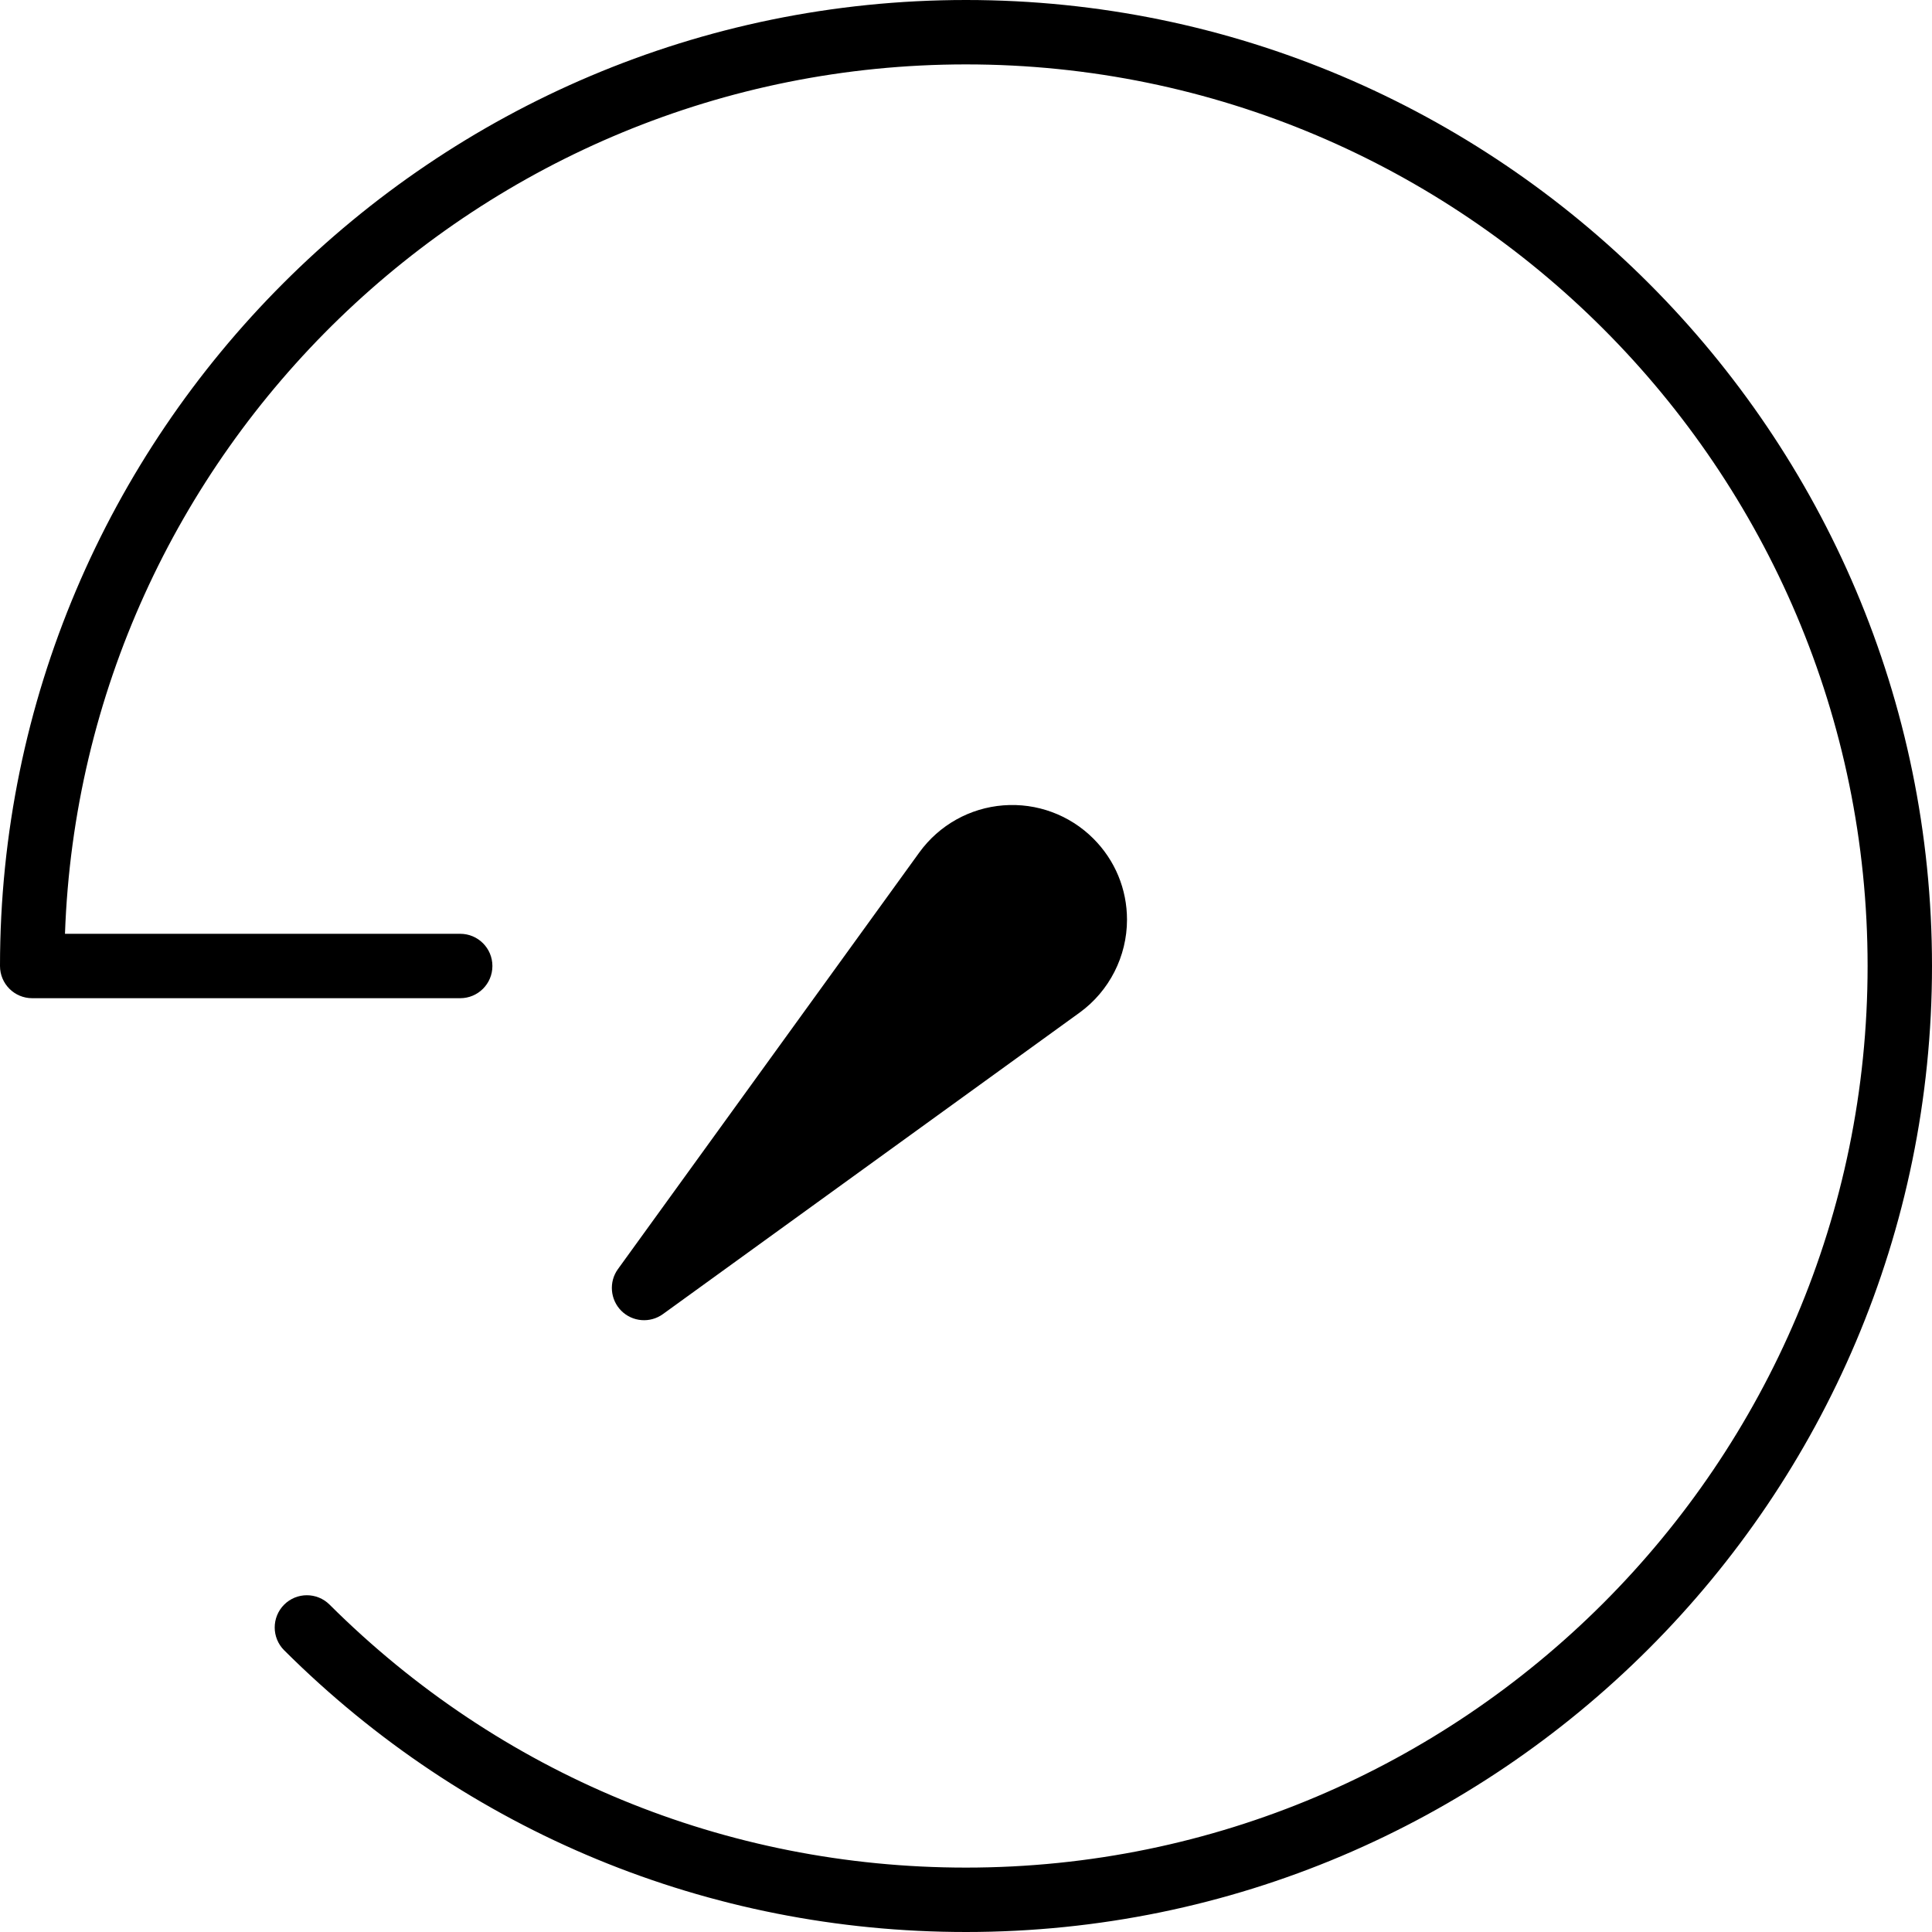<?xml version="1.0" encoding="UTF-8" standalone="no"?>
<!-- Generator: Adobe Illustrator 19.0.0, SVG Export Plug-In . SVG Version: 6.00 Build 0)  -->

<svg
   xmlns:dc="http://purl.org/dc/elements/1.1/"
   xmlns:cc="http://creativecommons.org/ns#"
   xmlns:rdf="http://www.w3.org/1999/02/22-rdf-syntax-ns#"
   xmlns:svg="http://www.w3.org/2000/svg"
   xmlns="http://www.w3.org/2000/svg"
   xmlns:sodipodi="http://sodipodi.sourceforge.net/DTD/sodipodi-0.dtd"
   xmlns:inkscape="http://www.inkscape.org/namespaces/inkscape"
   version="1.1"
   id="Capa_1"
   x="0px"
   y="0px"
   viewBox="0 0 60 60"
   style="enable-background:new 0 0 60 60;"
   xml:space="preserve"
   sodipodi:docname="stopwatch_90degrees.svg"
   inkscape:version="0.92.3 (2405546, 2018-03-11)"><defs
   id="defs414" /><sodipodi:namedview
   pagecolor="#ffffff"
   bordercolor="#666666"
   borderopacity="1"
   objecttolerance="10"
   gridtolerance="10"
   guidetolerance="10"
   inkscape:pageopacity="0"
   inkscape:pageshadow="2"
   inkscape:window-width="1920"
   inkscape:window-height="1017"
   id="namedview412"
   showgrid="false"
   inkscape:zoom="3.9333333"
   inkscape:cx="30"
   inkscape:cy="30"
   inkscape:window-x="-8"
   inkscape:window-y="-8"
   inkscape:window-maximized="1"
   inkscape:current-layer="Capa_1" />















<g
   id="g436"
   transform="rotate(-90,30,30)"><g
     id="g379">
	<path
   id="path375"
   d="m 30,0 c -0.553,0 -1,0.447 -1,1 v 13.292 c 0,0.553 0.447,1 1,1 0.553,0 1,-0.447 1,-1 V 2.018 C 45.979,2.546 58,14.896 58,30 58,45.439 45.439,58 30,58 14.561,58 2,45.439 2,30 2,22.54 4.9,15.521 10.166,10.236 10.557,9.844 10.555,9.212 10.164,8.822 9.772,8.434 9.14,8.434 8.75,8.824 3.107,14.486 0,22.007 0,30 0,46.542 13.458,60 30,60 46.542,60 60,46.542 60,30 60,13.458 46.542,0 30,0 Z"
   inkscape:connector-curvature="0" />
	<path
   id="path377"
   d="m 28.555,33.532 c 0.668,0.919 1.746,1.468 2.883,1.468 0.95,0 1.845,-0.371 2.518,-1.044 0.737,-0.737 1.114,-1.756 1.033,-2.797 -0.081,-1.041 -0.612,-1.99 -1.459,-2.606 L 20.586,19.19 c -0.396,-0.286 -0.945,-0.242 -1.293,0.104 -0.348,0.348 -0.391,0.896 -0.104,1.293 z"
   inkscape:connector-curvature="0" />
</g><g
     id="g381">
</g><g
     id="g383">
</g><g
     id="g385">
</g><g
     id="g387">
</g><g
     id="g389">
</g><g
     id="g391">
</g><g
     id="g393">
</g><g
     id="g395">
</g><g
     id="g397">
</g><g
     id="g399">
</g><g
     id="g401">
</g><g
     id="g403">
</g><g
     id="g405">
</g><g
     id="g407">
</g><g
     id="g409">
</g></g>
</svg>